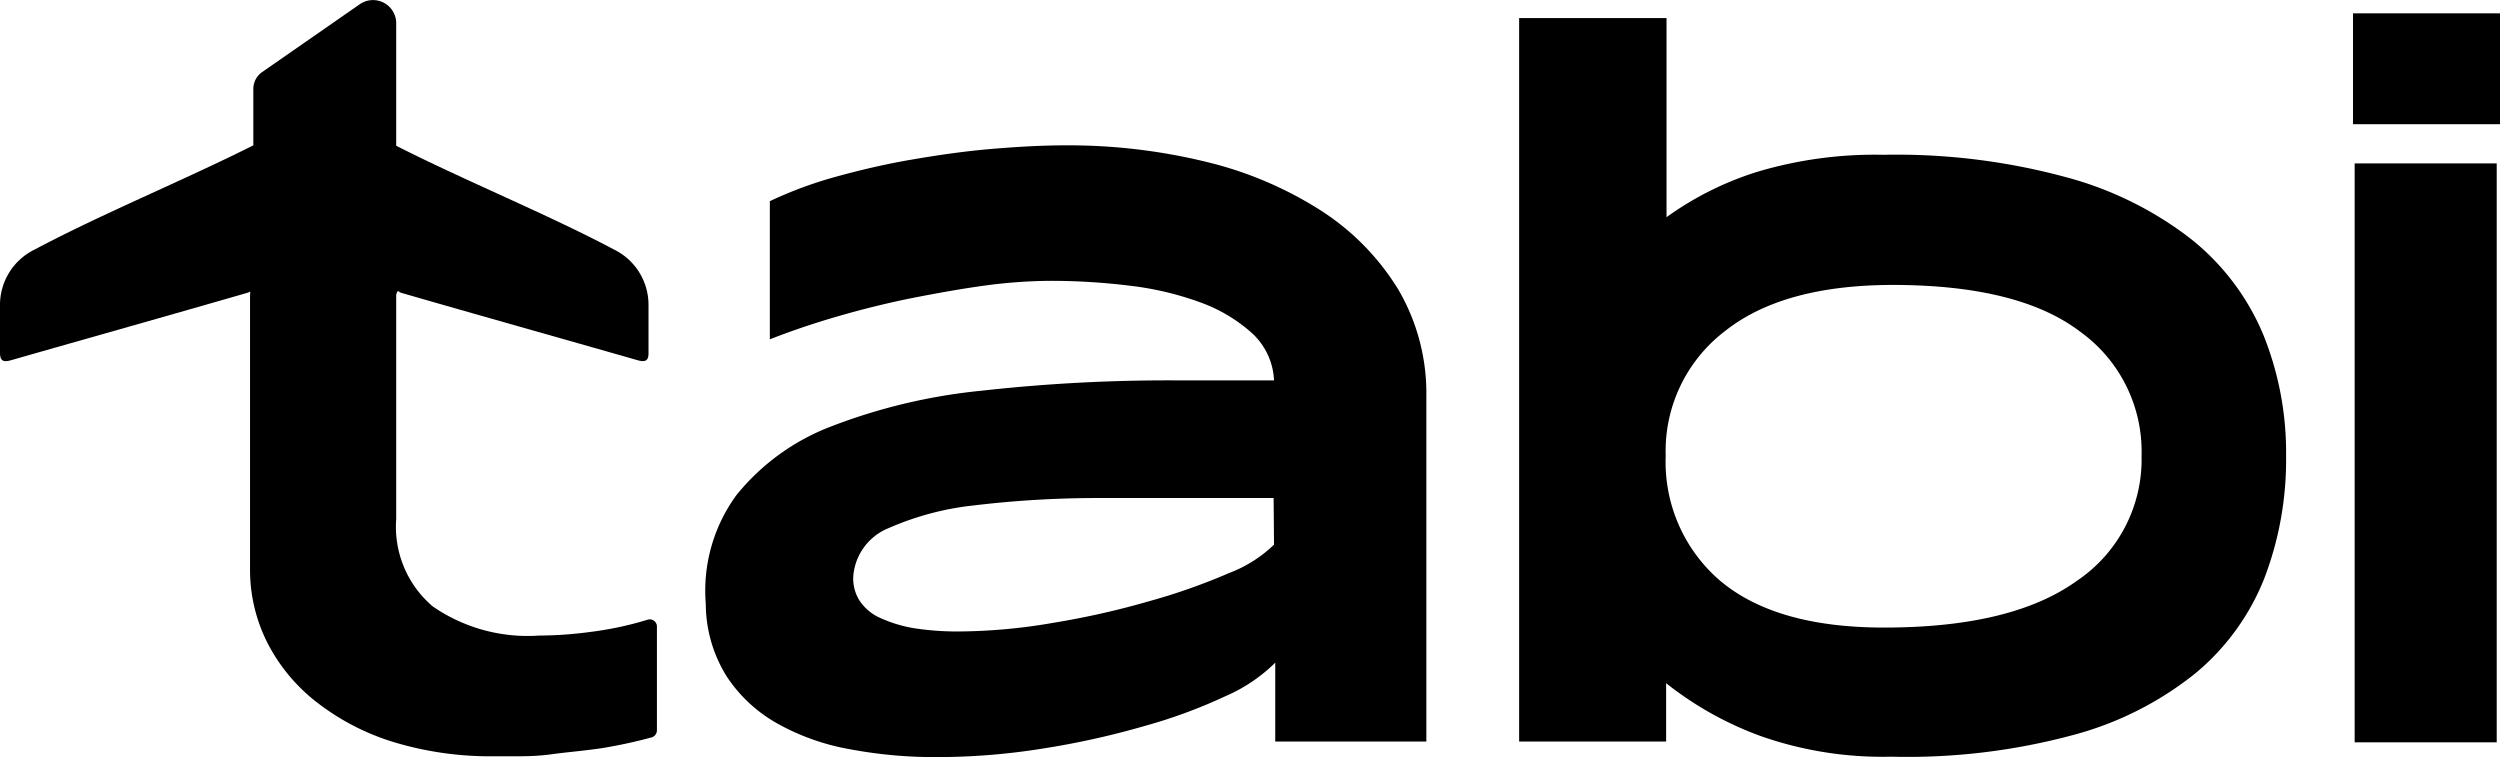 <svg xmlns="http://www.w3.org/2000/svg" viewBox="0 0 121.78 36.88"><g id="Livello_2" data-name="Livello 2"><g id="Livello_1-2" data-name="Livello 1"><path d="M31.57,30.18a16.34,16.34,0,0,1-2.79.6,19.5,19.5,0,0,1-2.52.18,8.14,8.14,0,0,1-5.18-1.42,5.09,5.09,0,0,1-1.78-4.26V14.39a.34.34,0,0,1,.09-.22.46.46,0,0,0,.14.09c3.84,1.11,7.69,2.19,11.54,3.29.39.11.53,0,.52-.38,0-.76,0-1.51,0-2.27a3,3,0,0,0-1.69-2.75C26.7,10.45,22.6,8.78,19.3,7.1v-6A1.13,1.13,0,0,0,17.52.21l-4.75,3.3a1,1,0,0,0-.43.81V7.08C9,8.76,4.91,10.44,1.7,12.15A3,3,0,0,0,0,14.9c0,.76,0,1.51,0,2.27,0,.39.13.49.53.38,3.84-1.1,7.69-2.18,11.53-3.29a.34.34,0,0,0,.12-.06.38.38,0,0,1,0,.16V27.68a7.87,7.87,0,0,0,.84,3.62,8.62,8.62,0,0,0,2.4,2.9,11.64,11.64,0,0,0,3.76,1.95,16.26,16.26,0,0,0,4.88.69h1c.49,0,1.1,0,1.82-.1s1.52-.16,2.4-.29a23.64,23.64,0,0,0,2.46-.53.36.36,0,0,0,.26-.34V30.51A.35.35,0,0,0,31.57,30.18Z"/><path d="M64.32,10.24a18.34,18.34,0,0,0-5.58-2.36,28.25,28.25,0,0,0-6.84-.8c-1.15,0-2.37.07-3.66.18s-2.58.3-3.86.52-2.51.51-3.7.84A19.81,19.81,0,0,0,37.5,9.8v6.73c1.17-.46,2.38-.86,3.62-1.21s2.46-.64,3.66-.87,2.34-.43,3.42-.57a24.88,24.88,0,0,1,2.94-.2,31.62,31.62,0,0,1,3.92.24,15.09,15.09,0,0,1,3.44.82,7.63,7.63,0,0,1,2.5,1.5,3.31,3.31,0,0,1,1.06,2.29H57.38a81.67,81.67,0,0,0-9.54.5,27.93,27.93,0,0,0-7.32,1.73,10.92,10.92,0,0,0-4.64,3.35,7.88,7.88,0,0,0-1.5,5.3,6.72,6.72,0,0,0,1,3.51,7.08,7.08,0,0,0,2.48,2.32,11.19,11.19,0,0,0,3.56,1.26,22.23,22.23,0,0,0,4.22.38,32.69,32.69,0,0,0,5.18-.42,40,40,0,0,0,4.88-1.08,25.23,25.23,0,0,0,4-1.47,7.91,7.91,0,0,0,2.42-1.63v3.84h7.36V19.32a10,10,0,0,0-1.38-5.24A12.07,12.07,0,0,0,64.32,10.24ZM62.06,26.53a6.36,6.36,0,0,1-2.18,1.38A29.76,29.76,0,0,1,56,29.28a40,40,0,0,1-4.7,1.06,27.67,27.67,0,0,1-4.6.42,13.82,13.82,0,0,1-2.12-.15,6.51,6.51,0,0,1-1.66-.49,2.33,2.33,0,0,1-1.06-.88,2,2,0,0,1-.28-1.32,2.76,2.76,0,0,1,1.72-2.2,14,14,0,0,1,4.14-1.1,50.69,50.69,0,0,1,5.92-.36l7,0h1.68Z"/><path d="M106.7,11.62a17.15,17.15,0,0,0-6.1-3,31.53,31.53,0,0,0-8.86-1.08,20,20,0,0,0-6.14.83,15.37,15.37,0,0,0-4.42,2.21V.88H74V36.12h7.16V33.28a16.52,16.52,0,0,0,4.62,2.58,17.9,17.9,0,0,0,6.34,1A31,31,0,0,0,101,35.8a16.12,16.12,0,0,0,5.94-3,11.51,11.51,0,0,0,3.36-4.63,16.14,16.14,0,0,0,1.06-5.95,15.33,15.33,0,0,0-1.12-5.94A11.73,11.73,0,0,0,106.7,11.62ZM101.16,28.3Q98,30.57,91.78,30.57c-3.55,0-6.2-.77-8-2.29a7.62,7.62,0,0,1-2.64-6.08A7.34,7.34,0,0,1,84,16.15q2.82-2.26,8.18-2.27c4.11,0,7.15.76,9.14,2.27a7.19,7.19,0,0,1,3,6.05A7.13,7.13,0,0,1,101.16,28.3Z"/><rect x="114.7" y="7.96" width="6.92" height="28.2"/><rect x="114.62" y="0.65" width="7.16" height="5.4"/></g></g></svg>